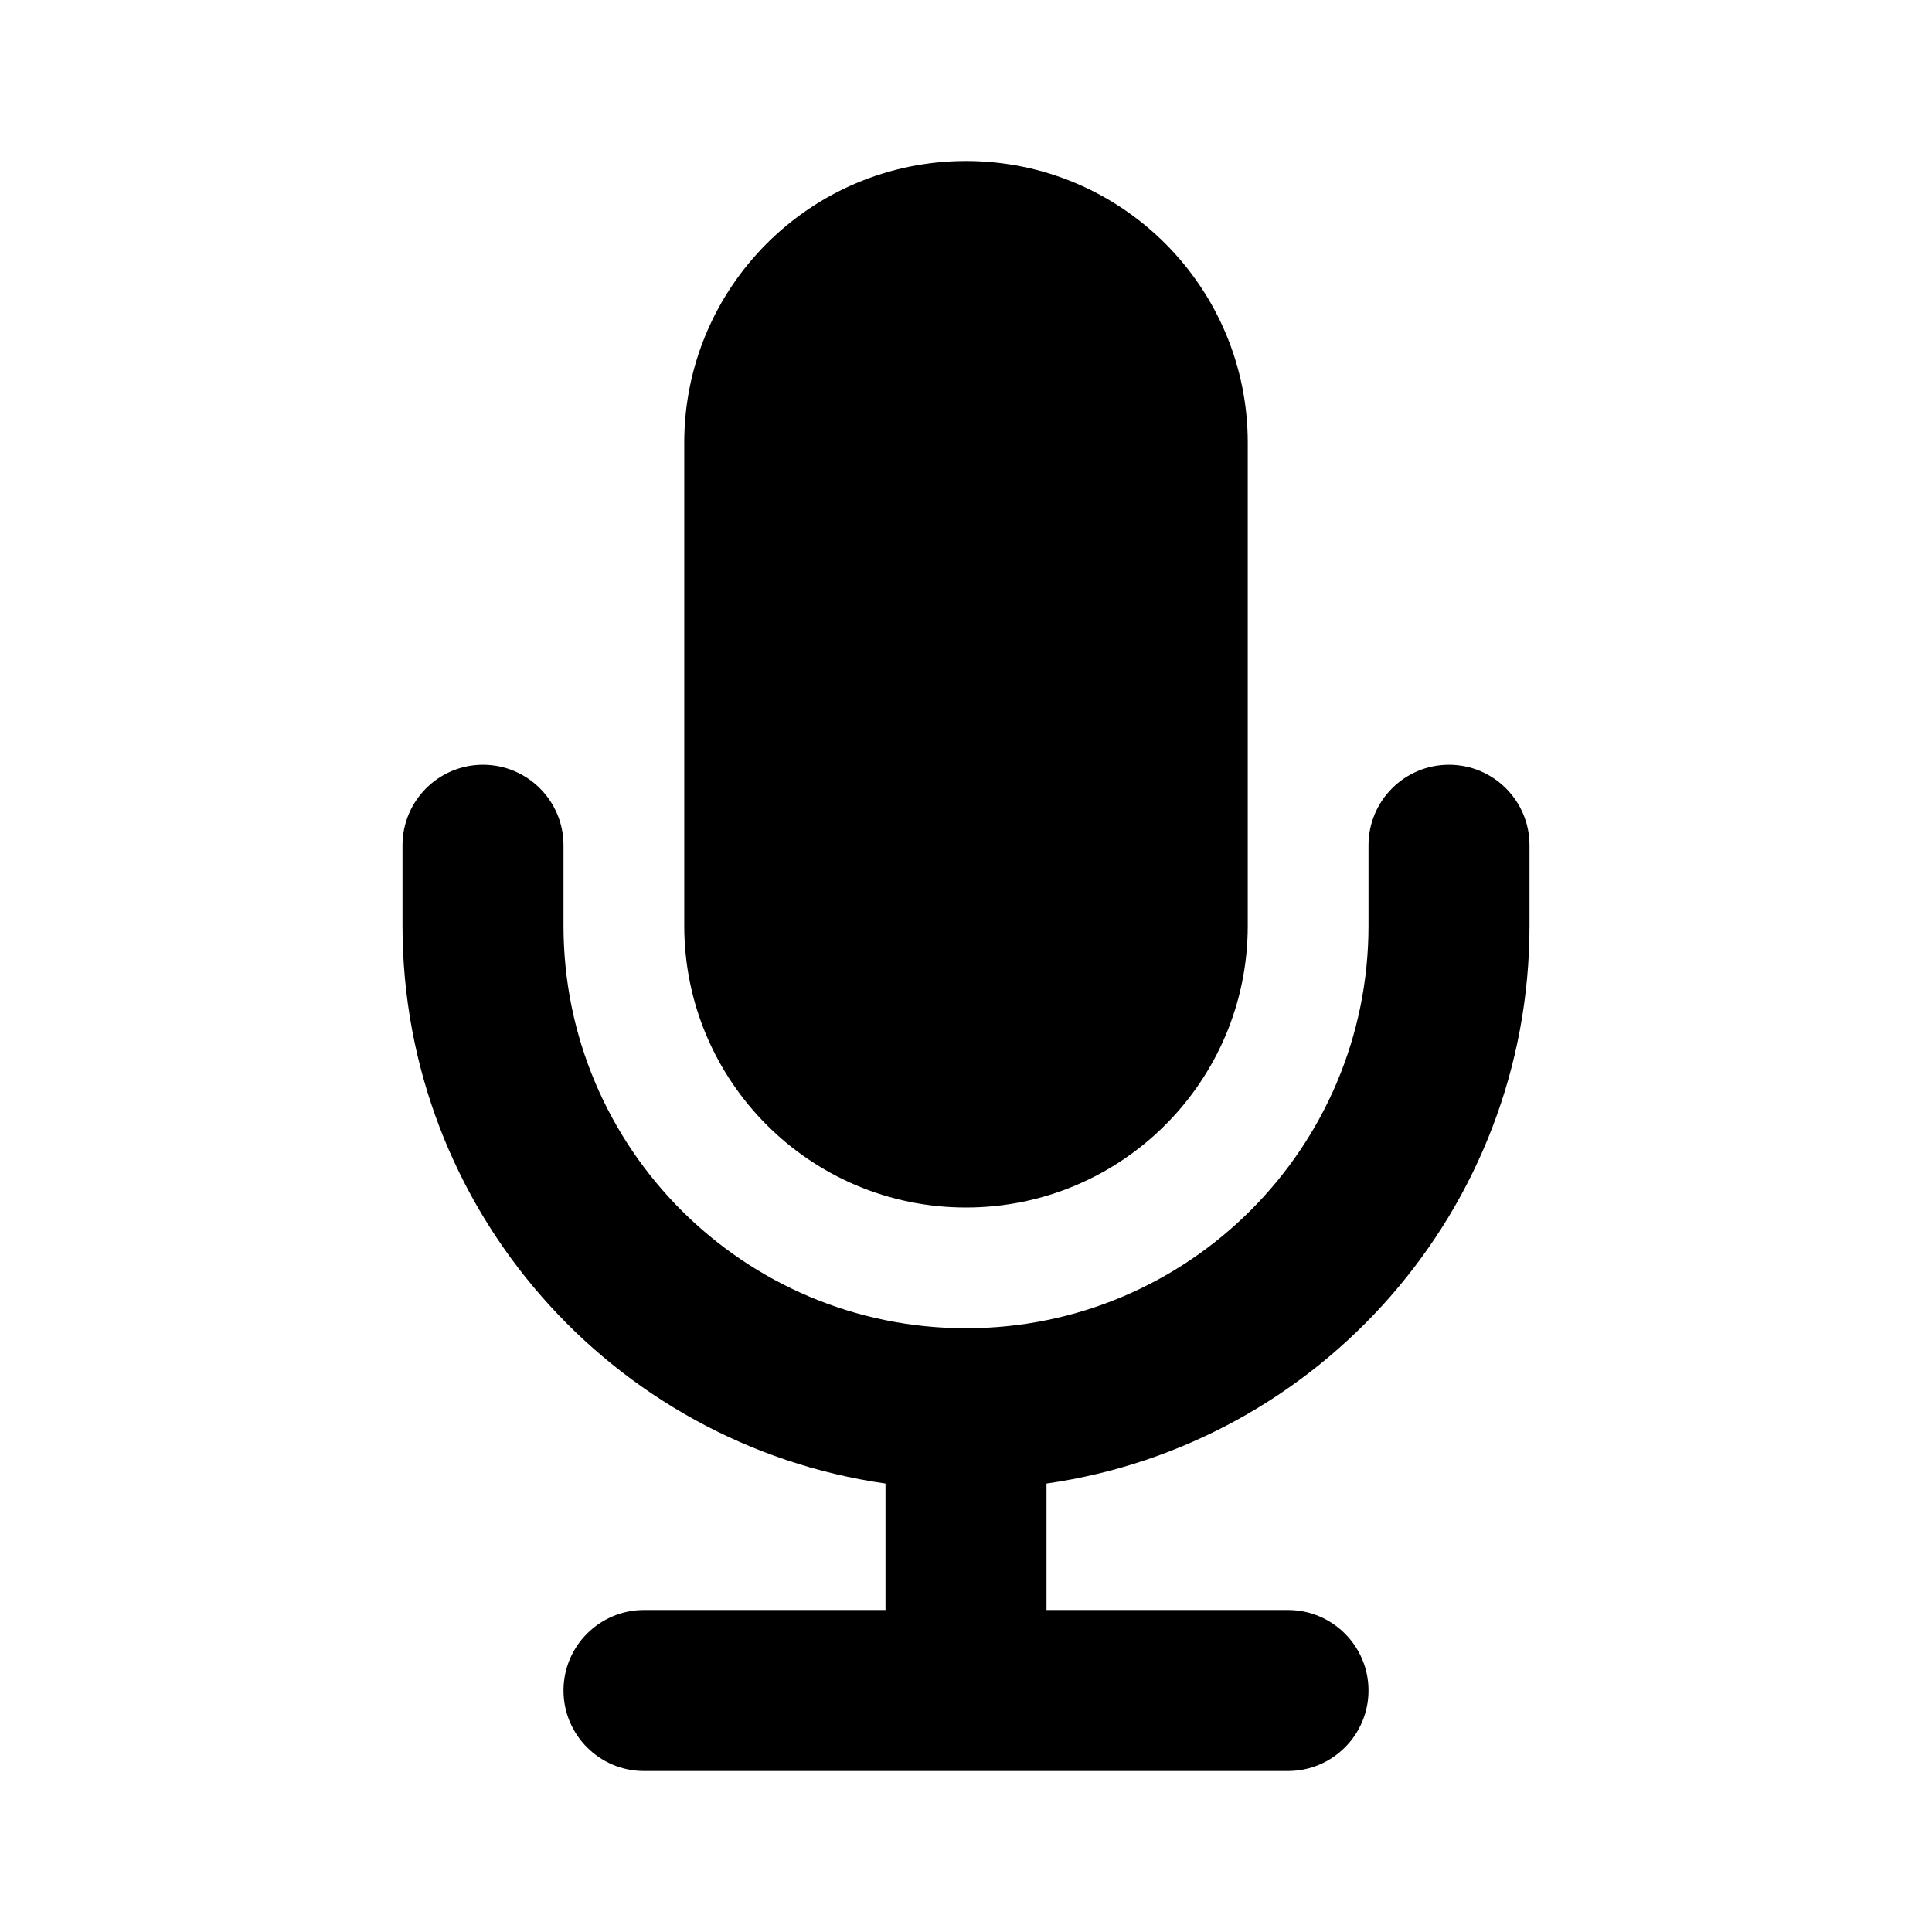 <svg width="1em" height="1em" viewBox="0 0 24 24" fill="none" xmlns="http://www.w3.org/2000/svg">
<path fill="currentColor" fill-rule="evenodd" clip-rule="evenodd" d="M12 2C10.067 2 8.5 3.567 8.5 5.5V11.5C8.5 13.433 10.067 15 12 15C13.933 15 15.5 13.433 15.5 11.5V5.5C15.5 3.567 13.933 2 12 2ZM18 9.5C18.552 9.5 19 9.947 19 10.5V11.5C19 15.027 16.392 17.944 13 18.429V20H16C16.552 20 17 20.448 17 21C17 21.552 16.552 22 16 22H12H8C7.448 22 7 21.552 7 21C7 20.448 7.448 20 8 20H11V18.429C7.608 17.944 5 15.027 5 11.5V10.5C5 9.948 5.448 9.5 6 9.5C6.552 9.5 7 9.948 7 10.5V11.5C7 14.261 9.239 16.5 12 16.5L12.01 16.5C14.767 16.495 17 14.258 17 11.5V10.5C17 9.947 17.448 9.5 18 9.5Z" />
</svg>
